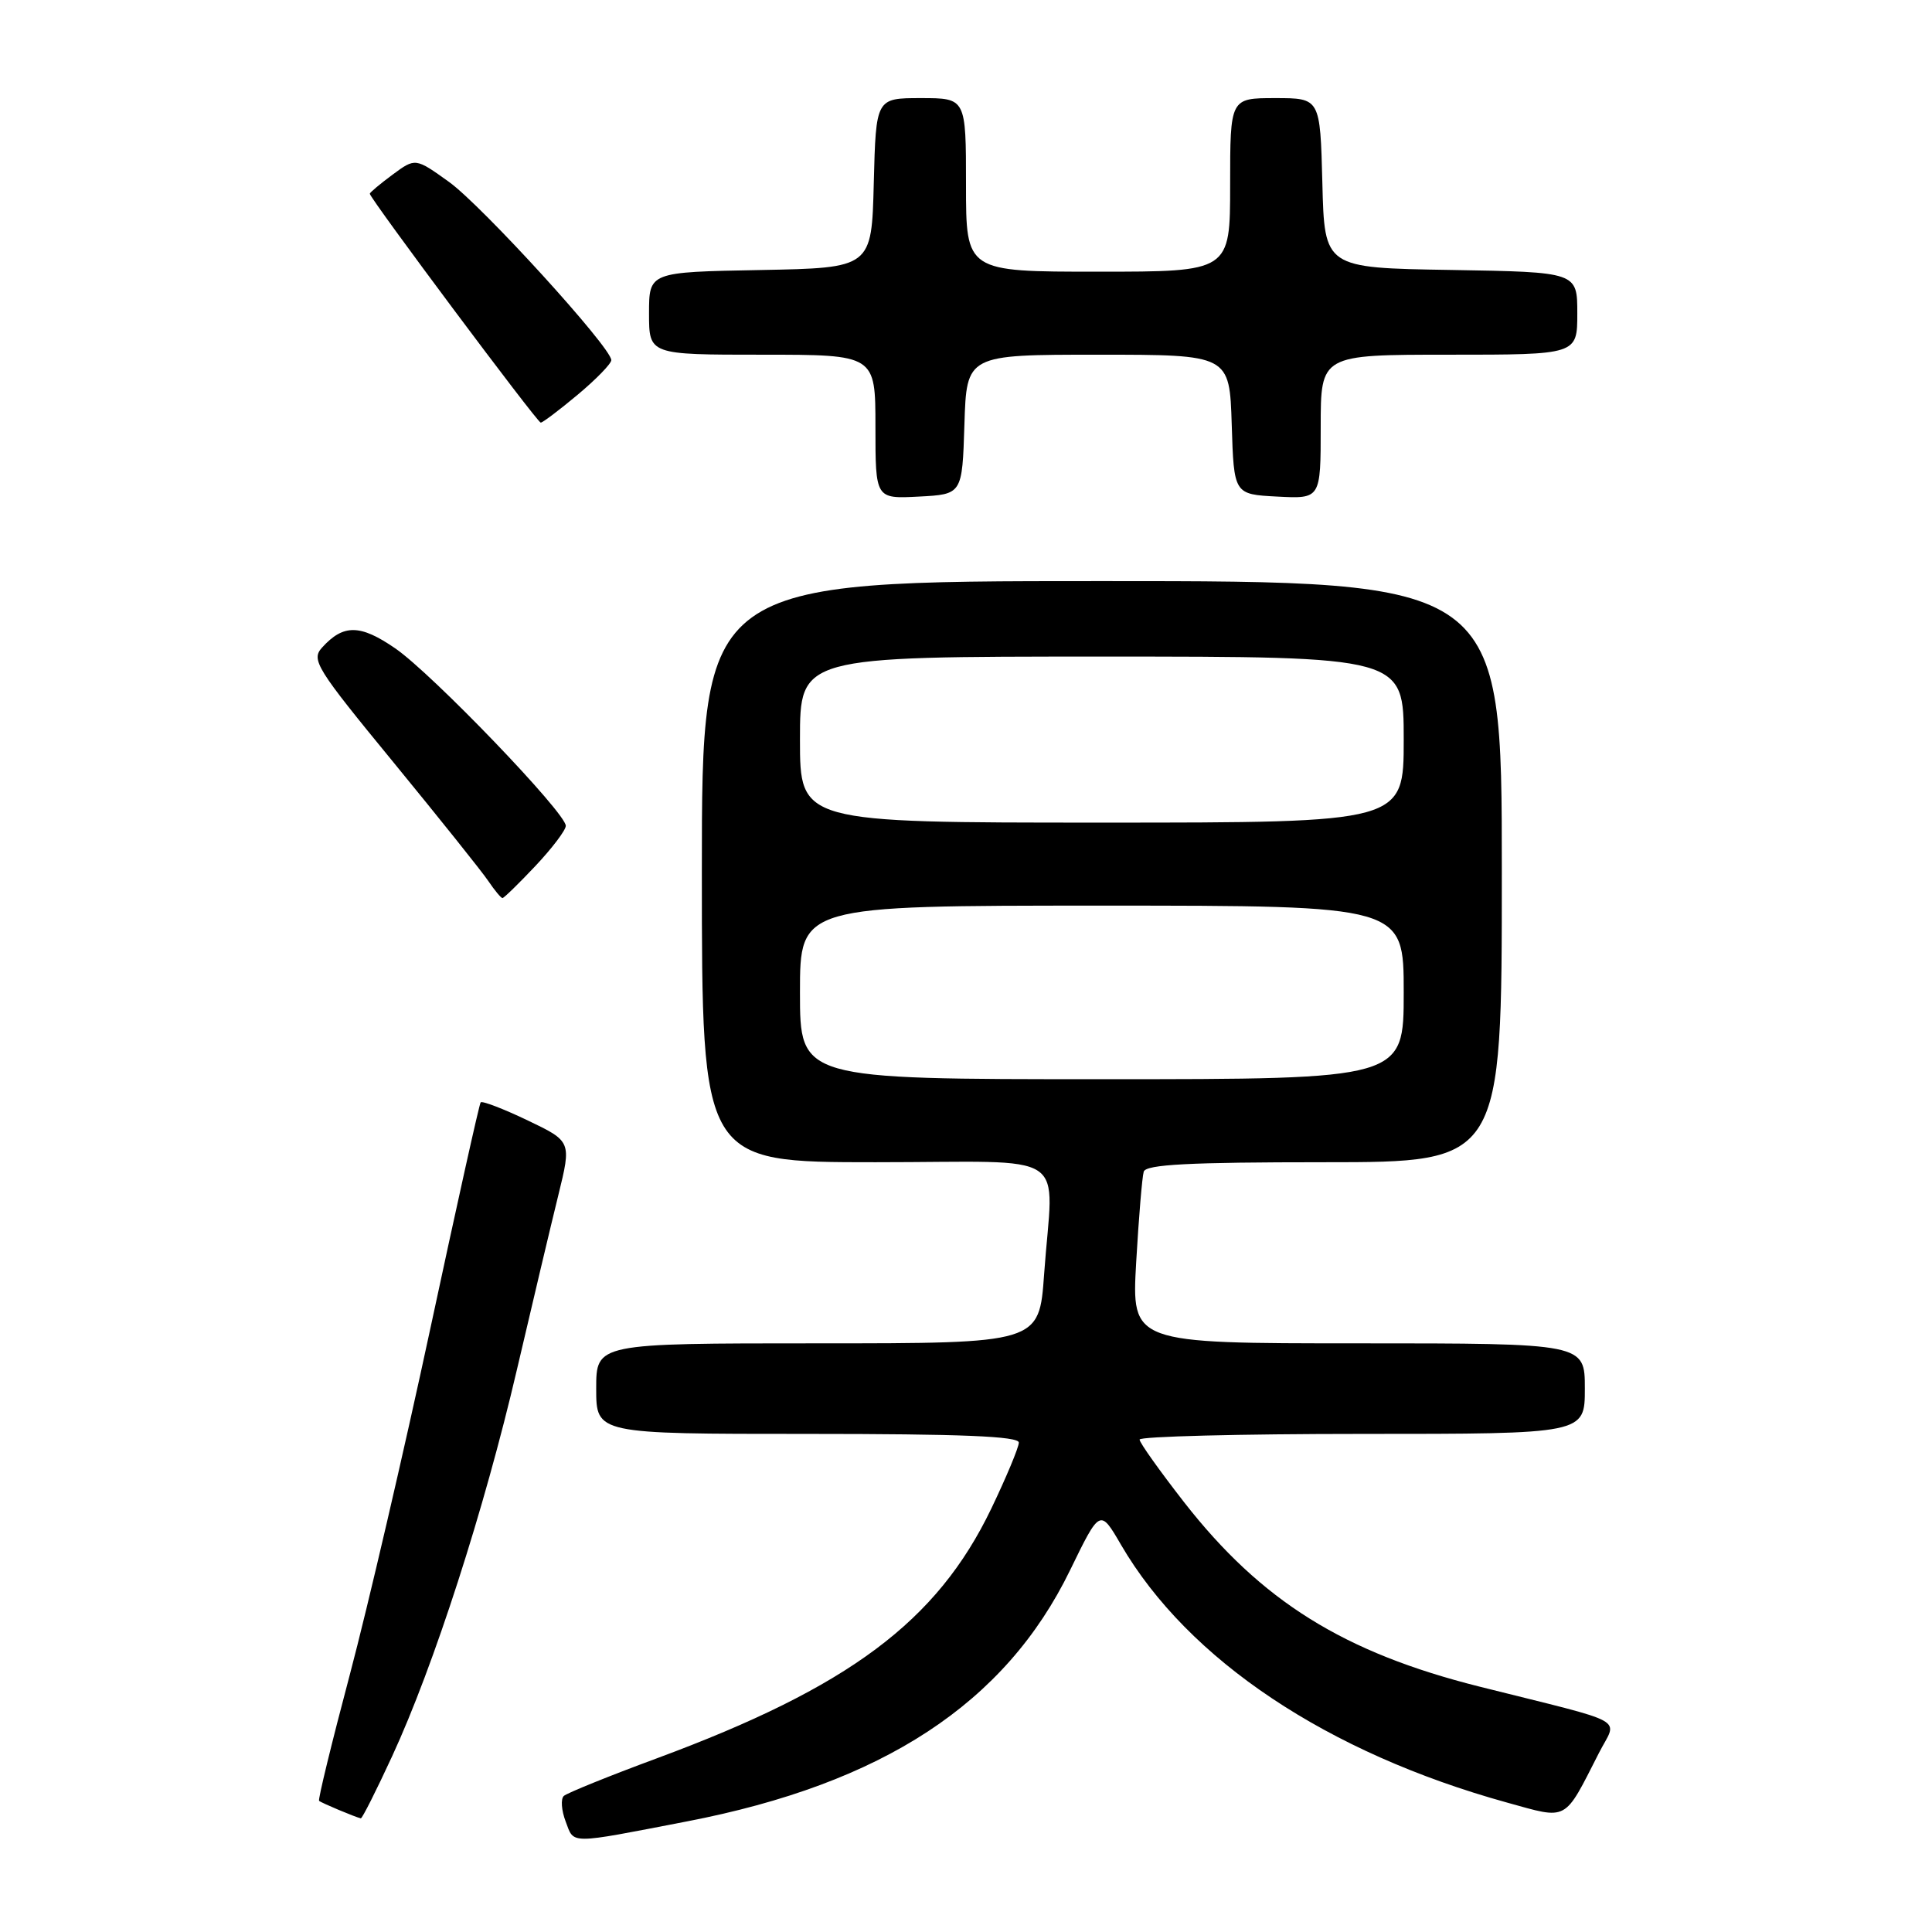 <?xml version="1.0" encoding="UTF-8" standalone="no"?>
<!DOCTYPE svg PUBLIC "-//W3C//DTD SVG 1.1//EN" "http://www.w3.org/Graphics/SVG/1.1/DTD/svg11.dtd" >
<svg xmlns="http://www.w3.org/2000/svg" xmlns:xlink="http://www.w3.org/1999/xlink" version="1.1" viewBox="0 0 256 256">
 <g >
 <path fill="currentColor"
d=" M 91.00 241.35 C 116.99 236.34 133.21 225.71 141.79 208.06 C 145.76 199.91 145.76 199.91 148.55 204.71 C 157.45 219.96 175.87 232.26 199.69 238.85 C 207.85 241.11 207.18 241.47 211.86 232.29 C 214.31 227.47 216.27 228.56 196.06 223.49 C 178.04 218.97 167.13 212.16 156.89 199.04 C 153.66 194.89 151.00 191.16 151.00 190.75 C 151.00 190.34 164.28 190.00 180.50 190.00 C 210.00 190.00 210.00 190.00 210.00 184.00 C 210.00 178.00 210.00 178.00 179.97 178.00 C 149.94 178.00 149.94 178.00 150.55 167.25 C 150.89 161.34 151.34 155.94 151.55 155.25 C 151.85 154.30 157.52 154.00 175.47 154.00 C 199.00 154.00 199.00 154.00 199.00 115.50 C 199.00 77.00 199.00 77.00 146.00 77.00 C 93.00 77.00 93.00 77.00 93.00 115.50 C 93.00 154.00 93.00 154.00 116.00 154.00 C 142.42 154.00 139.54 152.09 138.35 168.85 C 137.70 178.00 137.70 178.00 108.35 178.00 C 79.00 178.00 79.00 178.00 79.00 184.00 C 79.00 190.00 79.00 190.00 107.00 190.00 C 127.36 190.00 135.00 190.31 135.00 191.15 C 135.00 191.77 133.36 195.71 131.35 199.90 C 124.16 214.86 112.50 223.56 87.00 233.00 C 80.67 235.34 75.15 237.58 74.71 237.97 C 74.28 238.36 74.39 239.89 74.96 241.38 C 76.10 244.40 75.21 244.40 91.00 241.35 Z  M 51.97 232.69 C 57.47 220.79 64.17 200.03 68.49 181.50 C 70.55 172.70 73.01 162.29 73.98 158.37 C 75.73 151.24 75.73 151.24 69.88 148.44 C 66.66 146.90 63.87 145.84 63.69 146.07 C 63.50 146.31 60.51 159.78 57.03 176.00 C 53.55 192.22 48.74 212.89 46.35 221.91 C 43.95 230.94 42.12 238.46 42.28 238.62 C 42.55 238.88 47.10 240.79 47.81 240.94 C 47.99 240.97 49.86 237.26 51.97 232.69 Z  M 70.94 114.75 C 73.14 112.41 74.96 110.02 74.97 109.43 C 75.01 107.75 57.26 89.27 52.37 85.91 C 47.72 82.71 45.50 82.69 42.68 85.80 C 41.20 87.43 41.87 88.51 52.15 101.03 C 58.22 108.44 63.88 115.51 64.71 116.75 C 65.55 117.99 66.39 119.00 66.58 119.00 C 66.77 119.00 68.73 117.09 70.94 114.75 Z  M 127.79 56.25 C 128.08 47.00 128.08 47.00 145.50 47.00 C 162.92 47.00 162.92 47.00 163.21 56.25 C 163.50 65.50 163.50 65.50 169.25 65.80 C 175.00 66.10 175.00 66.10 175.00 56.55 C 175.00 47.00 175.00 47.00 192.00 47.00 C 209.00 47.00 209.00 47.00 209.00 41.52 C 209.00 36.05 209.00 36.05 192.25 35.77 C 175.50 35.50 175.50 35.50 175.22 24.25 C 174.93 13.00 174.93 13.00 168.97 13.00 C 163.00 13.00 163.00 13.00 163.00 24.50 C 163.00 36.00 163.00 36.00 145.50 36.00 C 128.00 36.00 128.00 36.00 128.00 24.50 C 128.00 13.00 128.00 13.00 122.03 13.00 C 116.07 13.00 116.07 13.00 115.78 24.25 C 115.50 35.50 115.50 35.50 100.75 35.78 C 86.00 36.05 86.00 36.05 86.00 41.53 C 86.00 47.00 86.00 47.00 101.00 47.00 C 116.00 47.00 116.00 47.00 116.00 56.55 C 116.00 66.10 116.00 66.10 121.75 65.80 C 127.50 65.50 127.50 65.50 127.79 56.25 Z  M 76.56 52.29 C 79.00 50.25 81.00 48.19 81.00 47.72 C 81.00 46.05 63.87 27.25 59.49 24.10 C 55.04 20.91 55.04 20.91 52.02 23.14 C 50.36 24.37 49.00 25.51 49.00 25.67 C 49.00 26.28 71.19 56.00 71.65 56.00 C 71.91 56.00 74.12 54.33 76.56 52.29 Z  M 106.00 131.50 C 106.00 120.00 106.00 120.00 146.00 120.00 C 186.00 120.00 186.00 120.00 186.00 131.50 C 186.00 143.00 186.00 143.00 146.00 143.00 C 106.00 143.00 106.00 143.00 106.00 131.50 Z  M 106.00 98.00 C 106.00 87.00 106.00 87.00 146.00 87.00 C 186.00 87.00 186.00 87.00 186.00 98.00 C 186.00 109.00 186.00 109.00 146.00 109.00 C 106.00 109.00 106.00 109.00 106.00 98.00 Z "/>
</g>
</svg>